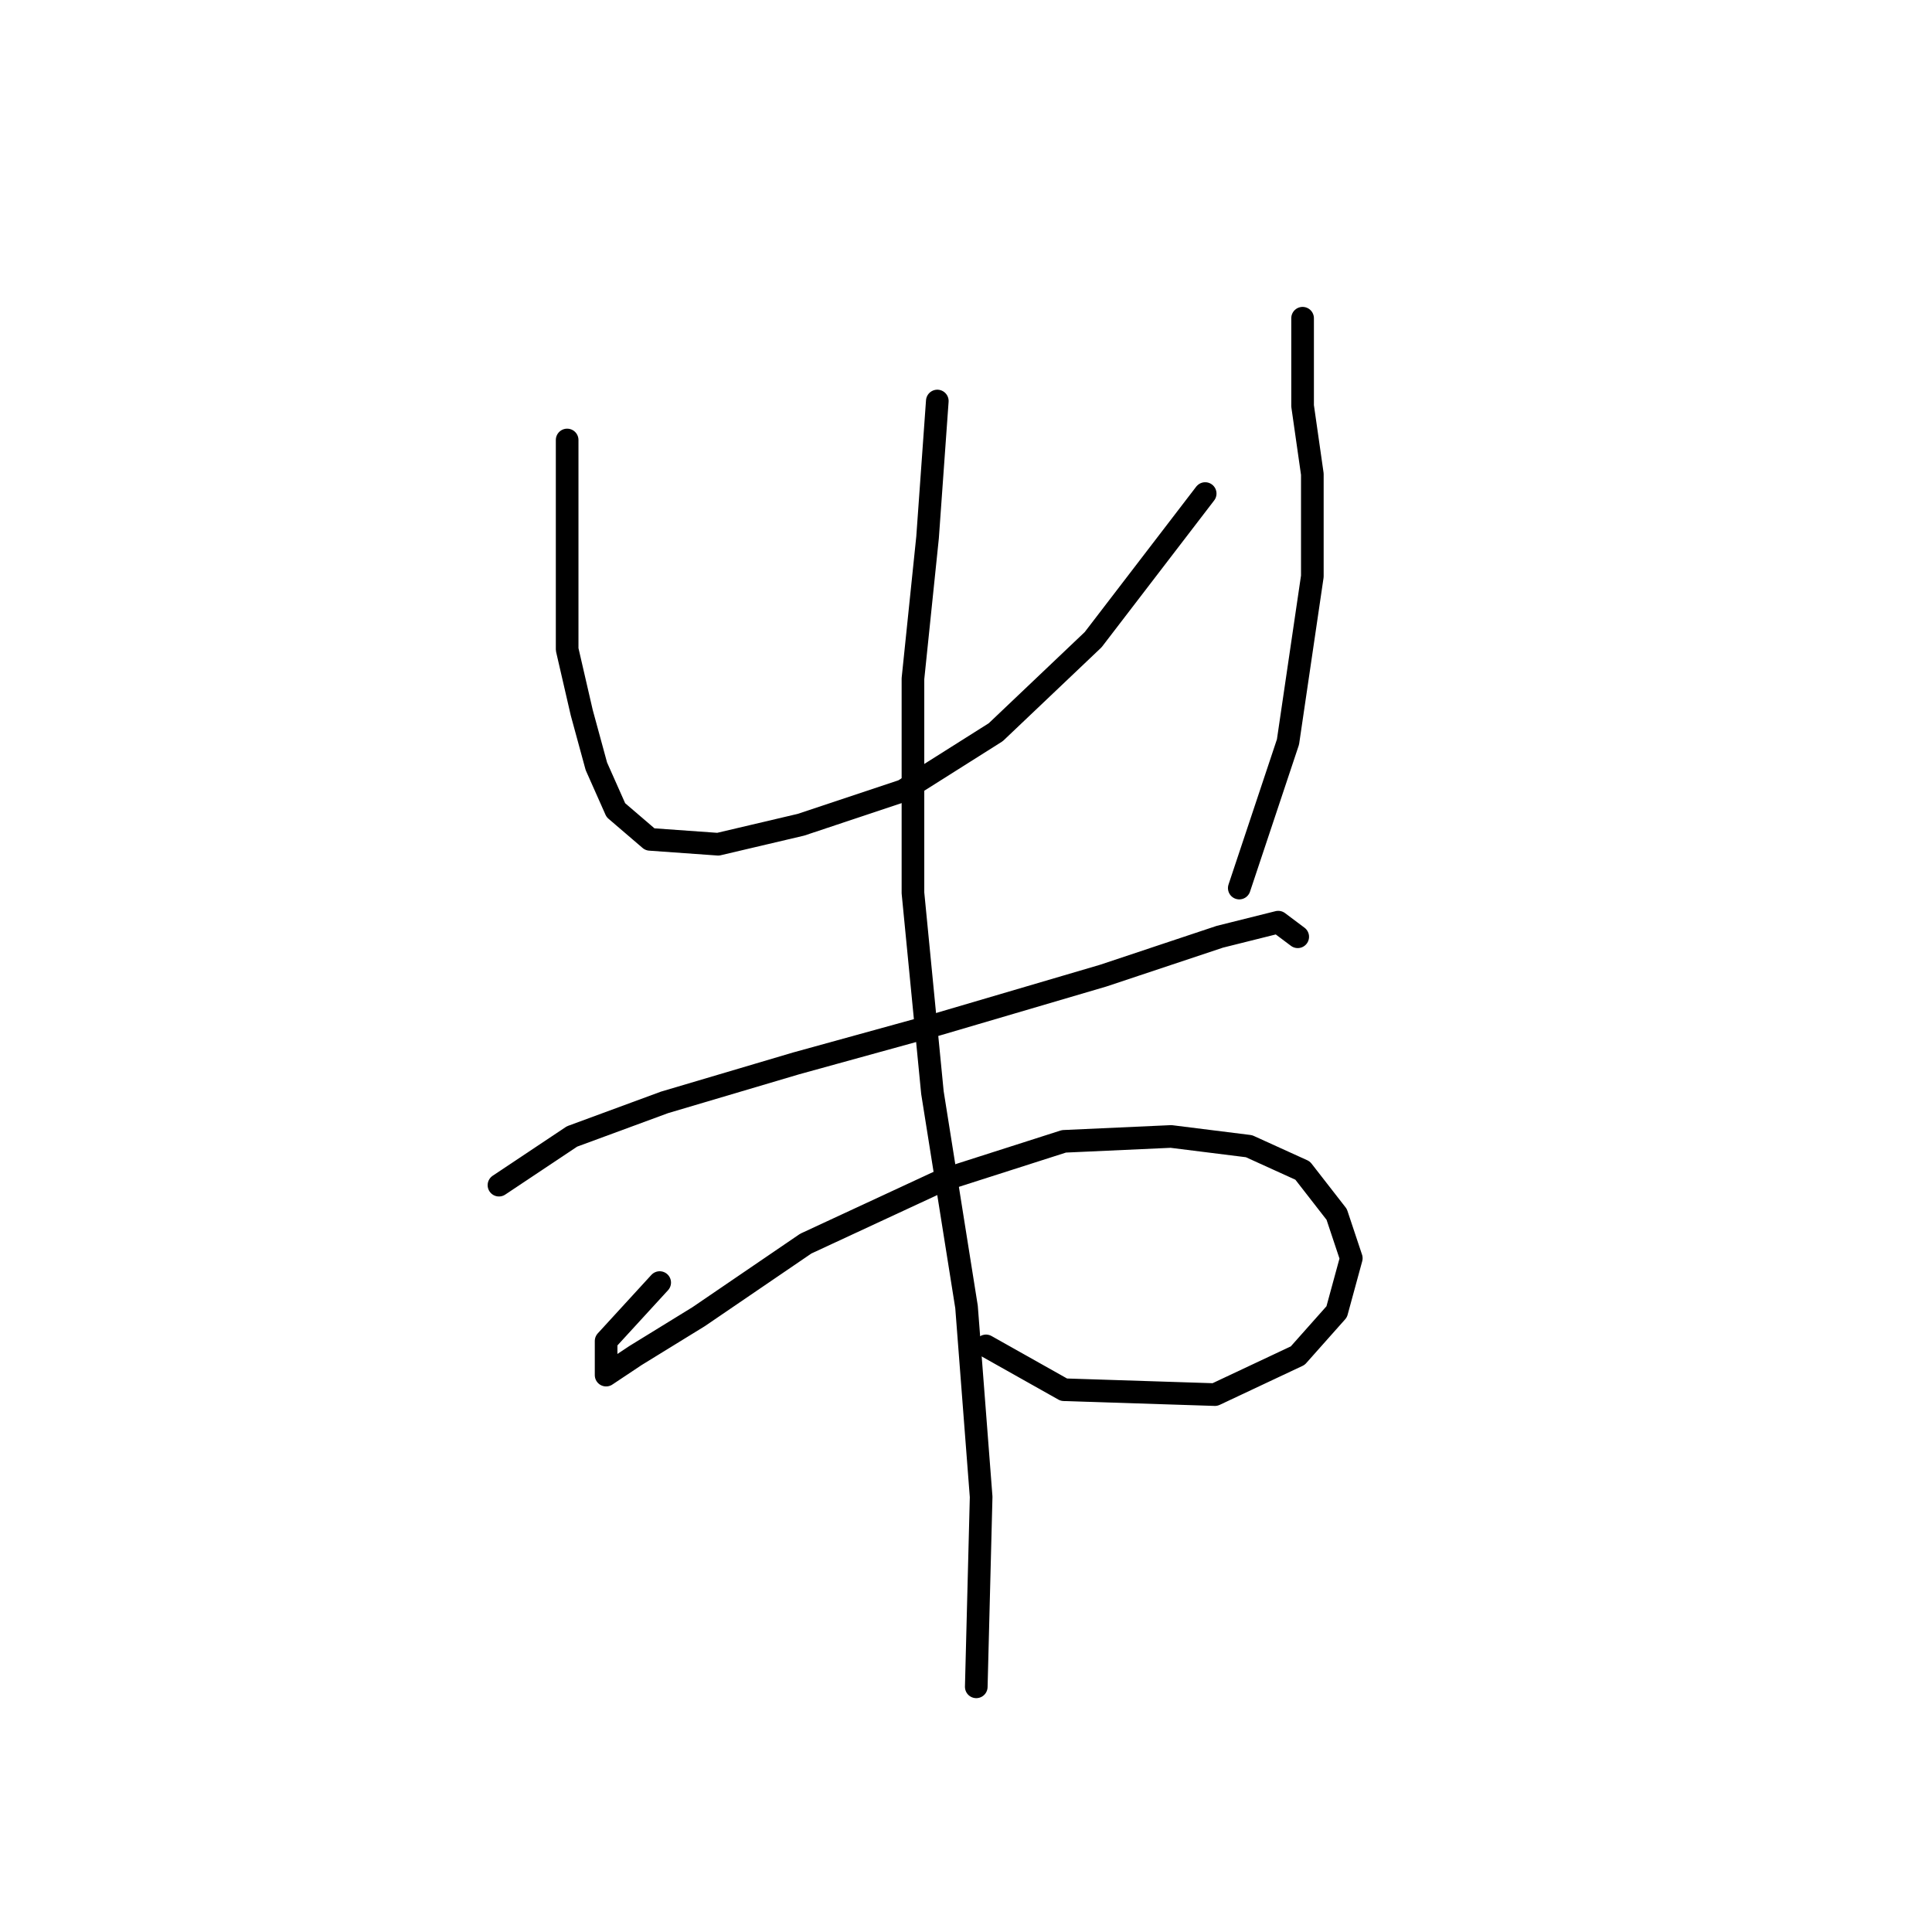 <?xml version="1.0" standalone="no"?>
    <svg width="256" height="256" xmlns="http://www.w3.org/2000/svg" version="1.1">
    <polyline stroke="black" stroke-width="3" stroke-linecap="round" fill="transparent" stroke-linejoin="round" points="75.15 58.3 75.15 69.271 75.15 77.016 75.15 86.051 77.086 94.441 79.022 101.54 81.603 107.348 86.121 111.22 95.156 111.865 106.127 109.284 119.68 104.766 131.942 97.022 144.849 84.76 159.693 65.399 159.693 65.399 " />
        <polyline stroke="black" stroke-width="3" stroke-linecap="round" fill="transparent" stroke-linejoin="round" points="172.6 42.166 172.6 53.782 173.891 62.818 173.891 76.37 170.664 98.313 164.21 117.674 164.21 117.674 " />
        <polyline stroke="black" stroke-width="3" stroke-linecap="round" fill="transparent" stroke-linejoin="round" points="66.115 157.041 75.795 150.587 88.057 146.07 105.482 140.907 124.198 135.744 146.14 129.29 161.629 124.127 169.373 122.191 171.955 124.127 171.955 124.127 " />
        <polyline stroke="black" stroke-width="3" stroke-linecap="round" fill="transparent" stroke-linejoin="round" points="87.412 169.948 80.313 177.693 80.313 180.274 80.313 182.21 84.185 179.629 92.575 174.466 106.773 164.785 124.843 156.396 140.977 151.233 155.175 150.587 165.501 151.878 172.6 155.105 177.118 160.913 179.054 166.722 177.118 173.821 171.955 179.629 160.984 184.792 140.977 184.146 130.651 178.338 130.651 178.338 " />
        <polyline stroke="black" stroke-width="3" stroke-linecap="round" fill="transparent" stroke-linejoin="round" points="124.198 53.137 122.907 71.207 120.971 89.923 120.971 118.319 123.552 144.779 128.07 173.175 130.006 198.344 129.361 223.514 129.361 223.514 " />
        </svg>